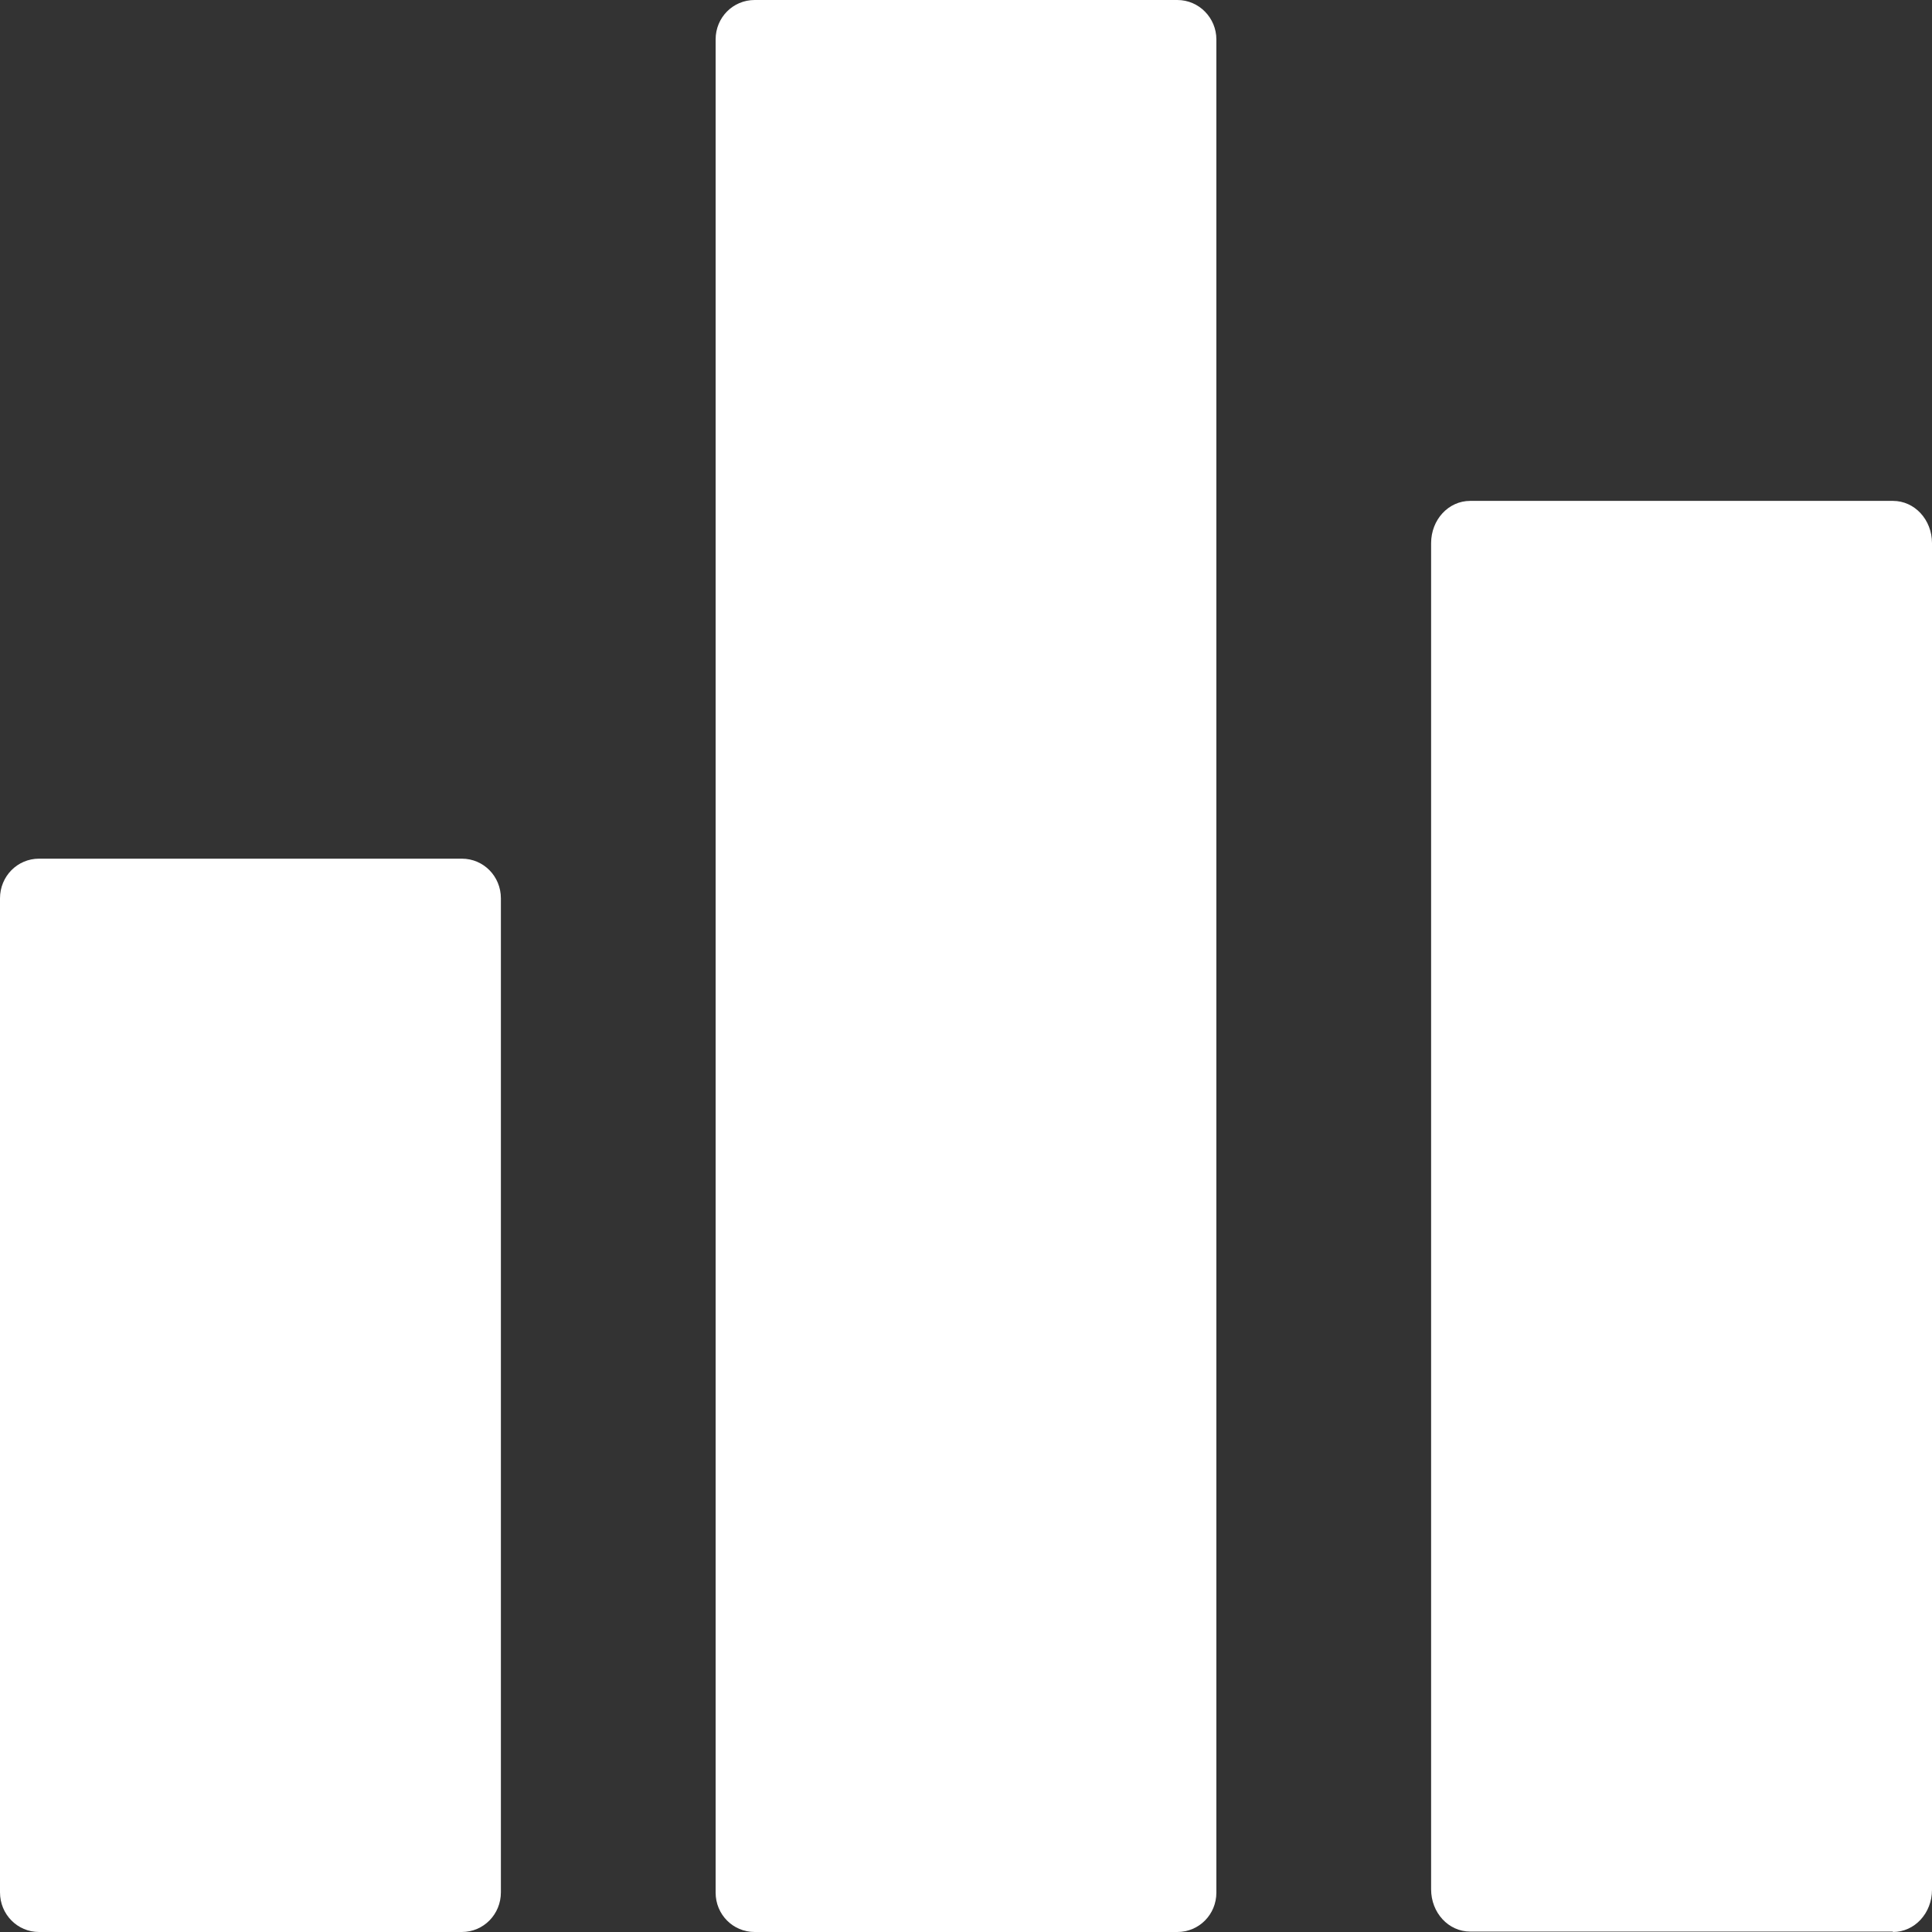 <?xml version="1.0" encoding="UTF-8"?>
<svg width="54px" height="54px" viewBox="0 0 54 54" version="1.1" xmlns="http://www.w3.org/2000/svg" xmlns:xlink="http://www.w3.org/1999/xlink">
    <rect x="0" y="0" width="54" height="54" fill="#333333" stroke="none"/>
    <!-- Generator: Sketch 44.1 (41455) - http://www.bohemiancoding.com/sketch -->
    <title>unselected_chart</title>
    <desc>Created with Sketch.</desc>
    <defs></defs>
    <g id="Page-1" stroke="none" stroke-width="1" fill="none" fill-rule="evenodd">
        <g id="Prizes-Page" transform="translate(-1818, -603)" fill-rule="nonzero" fill="#FFFFFF">
            <g id="body">
                <g id="sidebar" transform="translate(1770, 0)">
                    <g id="סטטיסטיקות" transform="translate(0, 540)">
                        <g id="unselected_chart" transform="translate(48, 63)">
                            <path d="M12.908,24 L1.092,24 C0.485,24 0,24.493 0,25.109 L0,52.891 C0,53.507 0.485,54 1.092,54 L12.908,54 C13.515,54 14,53.507 14,52.891 L14,25.109 C14,24.493 13.515,24 12.908,24 Z" id="Shape"></path>
                            <path d="M32.907,-5.68434189e-14 L21.093,-5.68434189e-14 C20.487,-5.68434189e-14 20.002,0.489 20.002,1.101 L20.002,52.899 C20.002,53.511 20.487,54 21.093,54 L32.907,54 C33.513,54 33.998,53.511 33.998,52.899 L33.998,1.101 C33.998,0.501 33.513,-5.68434189e-14 32.907,-5.68434189e-14 Z" id="Shape"></path>
                            <path d="M52.908,54 C53.515,54 54,53.475 54,52.818 L54,15.182 C54,14.525 53.515,14 52.908,14 L41.092,14 C40.485,14 40,14.525 40,15.182 L40,52.806 C40,53.463 40.485,53.988 41.092,53.988 L52.908,53.988 L52.908,54 Z" id="Shape"></path>
                        </g>
                    </g>
                </g>
            </g>
        </g>
    </g>
</svg>